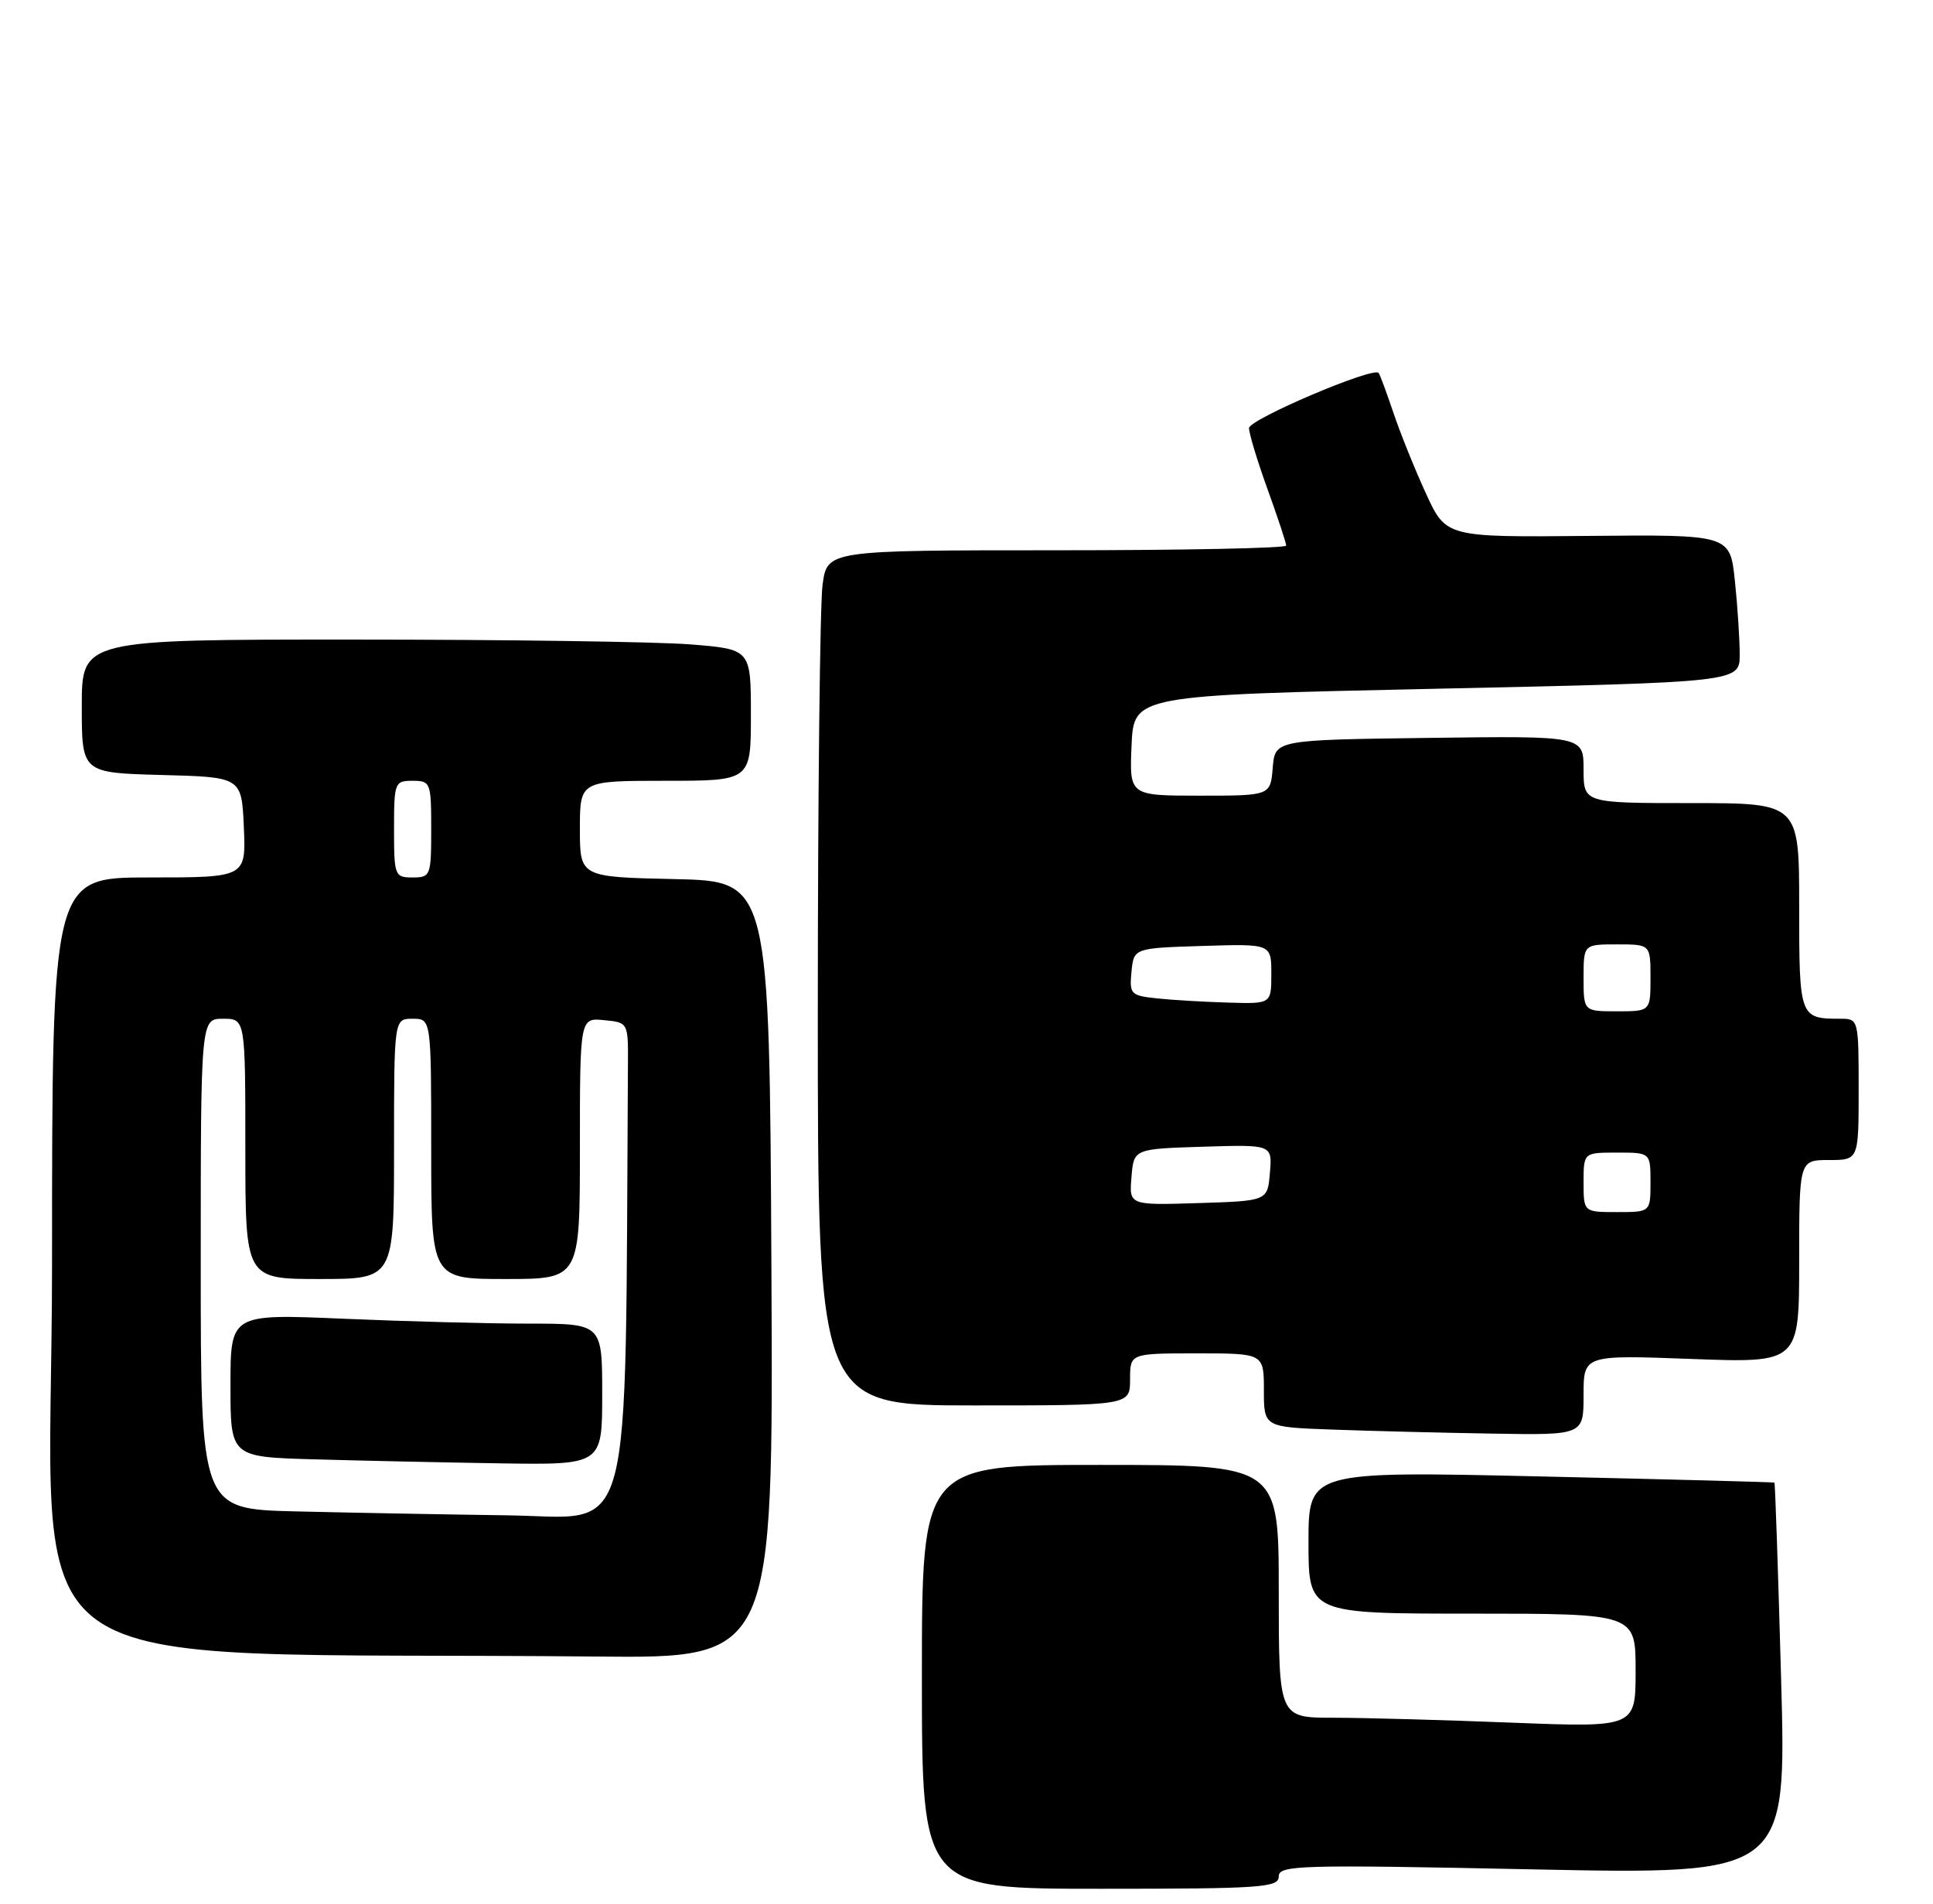 <?xml version="1.0" encoding="UTF-8" standalone="no"?>
<!DOCTYPE svg PUBLIC "-//W3C//DTD SVG 1.1//EN" "http://www.w3.org/Graphics/SVG/1.1/DTD/svg11.dtd" >
<svg xmlns="http://www.w3.org/2000/svg" xmlns:xlink="http://www.w3.org/1999/xlink" version="1.1" viewBox="0 0 260 256">
 <g >
 <path fill="currentColor"
d=" M 172.00 252.34 C 172.00 250.82 174.73 250.74 206.15 251.39 C 240.30 252.09 240.30 252.09 239.57 225.80 C 239.17 211.34 238.77 199.45 238.67 199.38 C 238.58 199.31 224.44 198.94 207.25 198.55 C 176.00 197.84 176.00 197.84 176.00 207.42 C 176.00 217.00 176.00 217.00 198.00 217.00 C 220.00 217.00 220.00 217.00 220.00 224.66 C 220.00 232.31 220.00 232.31 203.34 231.66 C 194.18 231.30 183.38 231.00 179.34 231.00 C 172.00 231.00 172.00 231.00 172.00 214.00 C 172.00 197.00 172.00 197.00 148.00 197.00 C 124.00 197.00 124.00 197.00 124.00 225.50 C 124.00 254.00 124.00 254.00 148.00 254.00 C 169.68 254.00 172.00 253.84 172.00 252.34 Z  M 103.76 170.75 C 103.50 118.50 103.50 118.50 90.75 118.22 C 78.00 117.94 78.00 117.94 78.00 111.47 C 78.00 105.00 78.00 105.00 89.50 105.00 C 101.00 105.00 101.00 105.00 101.00 96.15 C 101.00 87.30 101.00 87.30 92.75 86.65 C 88.21 86.30 67.96 86.01 47.75 86.01 C 11.00 86.00 11.00 86.00 11.00 94.97 C 11.00 103.93 11.00 103.93 21.75 104.22 C 32.50 104.50 32.50 104.50 32.80 111.25 C 33.09 118.00 33.09 118.00 20.05 118.00 C 7.00 118.00 7.00 118.00 7.00 169.98 C 7.00 228.04 -1.42 221.97 80.26 222.77 C 104.02 223.00 104.02 223.00 103.76 170.75 Z  M 213.00 187.60 C 213.00 182.21 213.00 182.21 227.50 182.75 C 242.00 183.29 242.00 183.29 242.00 169.65 C 242.00 156.00 242.00 156.00 246.00 156.00 C 250.00 156.00 250.00 156.00 250.00 146.50 C 250.00 137.12 249.97 137.00 247.58 137.00 C 242.05 137.00 242.00 136.87 242.00 121.89 C 242.00 108.00 242.00 108.00 227.50 108.00 C 213.00 108.00 213.00 108.00 213.00 103.48 C 213.00 98.96 213.00 98.96 192.25 99.23 C 171.50 99.50 171.50 99.50 171.19 103.25 C 170.88 107.00 170.88 107.00 161.39 107.00 C 151.91 107.00 151.91 107.00 152.20 100.25 C 152.50 93.50 152.50 93.50 193.25 92.62 C 234.00 91.74 234.00 91.74 234.00 88.01 C 234.00 85.97 233.71 81.50 233.35 78.09 C 232.70 71.89 232.70 71.89 213.61 72.07 C 194.51 72.25 194.51 72.25 191.80 66.37 C 190.32 63.14 188.34 58.25 187.42 55.50 C 186.49 52.75 185.60 50.34 185.43 50.15 C 184.70 49.29 168.00 56.40 168.00 57.57 C 168.00 58.29 169.12 62.00 170.50 65.81 C 171.88 69.62 173.00 73.03 173.00 73.37 C 173.00 73.72 159.11 74.00 142.14 74.00 C 111.27 74.00 111.27 74.00 110.64 78.64 C 110.29 81.19 110.00 107.07 110.00 136.14 C 110.00 189.00 110.00 189.00 131.00 189.00 C 152.00 189.00 152.00 189.00 152.00 185.50 C 152.00 182.00 152.00 182.00 161.00 182.00 C 170.00 182.00 170.00 182.00 170.00 186.96 C 170.00 191.92 170.00 191.92 179.25 192.25 C 184.34 192.44 194.01 192.68 200.75 192.79 C 213.00 193.00 213.00 193.00 213.00 187.60 Z  M 39.75 203.25 C 27.00 202.94 27.00 202.94 27.00 169.97 C 27.00 137.00 27.00 137.00 30.00 137.00 C 33.00 137.00 33.00 137.00 33.00 154.50 C 33.00 172.00 33.00 172.00 43.00 172.00 C 53.00 172.00 53.00 172.00 53.00 154.50 C 53.00 137.00 53.00 137.00 55.50 137.00 C 58.00 137.00 58.00 137.00 58.00 154.50 C 58.00 172.00 58.00 172.00 68.00 172.00 C 78.00 172.00 78.00 172.00 78.00 154.44 C 78.00 136.87 78.00 136.87 81.25 137.19 C 84.50 137.50 84.50 137.50 84.46 143.25 C 84.05 209.28 85.46 204.02 68.25 203.78 C 59.59 203.66 46.76 203.42 39.75 203.25 Z  M 81.00 187.50 C 81.00 178.00 81.00 178.00 71.16 178.00 C 65.75 178.00 54.50 177.70 46.16 177.34 C 31.00 176.69 31.00 176.69 31.00 186.31 C 31.00 195.93 31.00 195.93 42.25 196.25 C 48.44 196.43 59.69 196.67 67.25 196.79 C 81.00 197.00 81.00 197.00 81.00 187.50 Z  M 53.00 111.50 C 53.00 105.23 53.09 105.00 55.50 105.00 C 57.91 105.00 58.00 105.23 58.00 111.50 C 58.00 117.77 57.91 118.00 55.50 118.00 C 53.09 118.00 53.00 117.77 53.00 111.50 Z  M 213.00 159.00 C 213.00 155.00 213.00 155.00 217.50 155.00 C 222.00 155.00 222.00 155.00 222.00 159.00 C 222.00 163.00 222.00 163.00 217.50 163.00 C 213.00 163.00 213.00 163.00 213.00 159.00 Z  M 152.19 158.29 C 152.50 154.50 152.50 154.50 161.81 154.21 C 171.13 153.92 171.13 153.92 170.81 157.71 C 170.50 161.50 170.50 161.50 161.19 161.79 C 151.87 162.08 151.87 162.08 152.19 158.29 Z  M 213.00 131.50 C 213.00 127.00 213.00 127.00 217.50 127.00 C 222.00 127.00 222.00 127.00 222.00 131.50 C 222.00 136.00 222.00 136.00 217.50 136.00 C 213.00 136.00 213.00 136.00 213.00 131.50 Z  M 155.69 134.27 C 152.08 133.89 151.90 133.71 152.19 130.69 C 152.50 127.50 152.50 127.50 161.75 127.21 C 171.00 126.92 171.00 126.92 171.00 130.96 C 171.00 135.00 171.00 135.00 165.25 134.83 C 162.09 134.74 157.79 134.49 155.69 134.27 Z "/>
</g>
</svg>